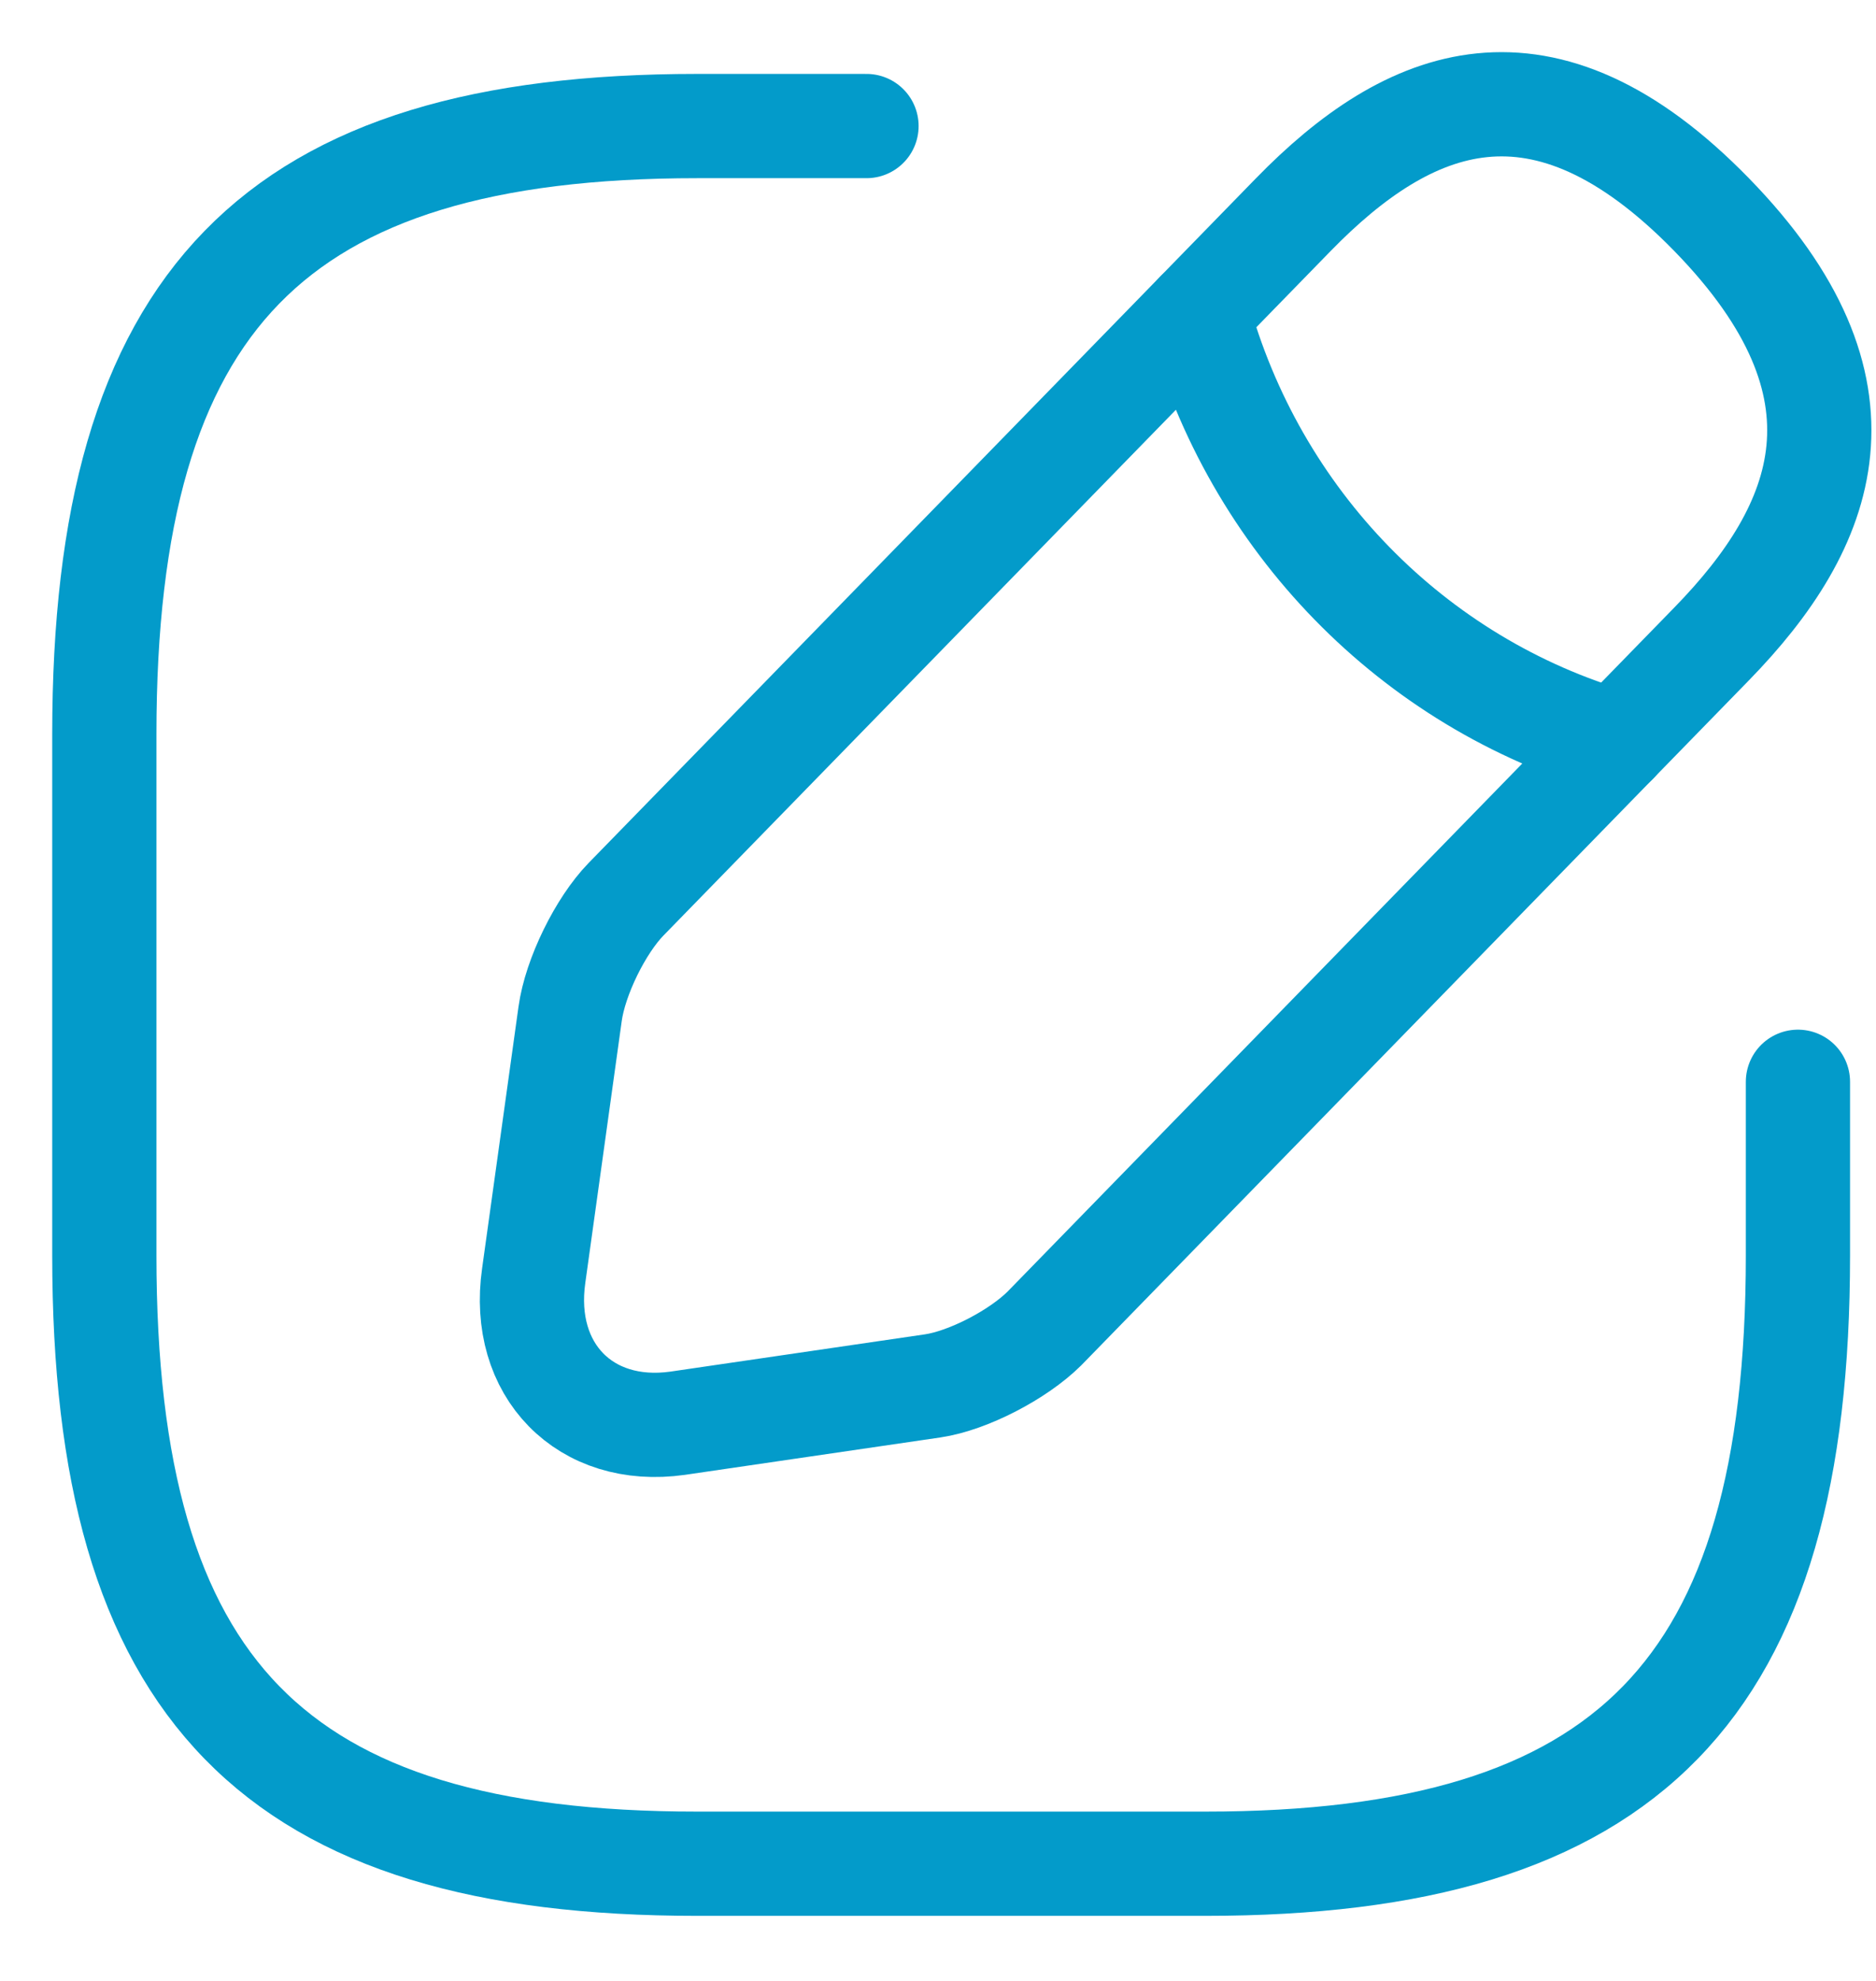 <svg width="18" height="19" viewBox="0 0 18 19" fill="none" xmlns="http://www.w3.org/2000/svg">
<path d="M8.314 1.209H6.689C2.626 1.209 1.001 2.876 1.001 7.043V12.043C1.001 16.209 2.626 17.876 6.689 17.876H11.564C15.626 17.876 17.251 16.209 17.251 12.043V10.376" stroke="#039BCA" stroke-linecap="round" stroke-linejoin="round"/>
<path d="M12.409 2.059L6.006 8.626C5.763 8.876 5.519 9.368 5.47 9.726L5.121 12.234C4.991 13.143 5.616 13.776 6.502 13.651L8.948 13.293C9.289 13.243 9.768 12.993 10.02 12.743L16.423 6.176C17.528 5.043 18.048 3.726 16.423 2.059C14.798 0.393 13.514 0.926 12.409 2.059Z" stroke="#039BCA" stroke-miterlimit="10" stroke-linecap="round" stroke-linejoin="round"/>
<path d="M11.491 3.001C12.035 4.993 13.555 6.551 15.505 7.118" stroke="#039BCA" stroke-miterlimit="10" stroke-linecap="round" stroke-linejoin="round"/>
</svg>

